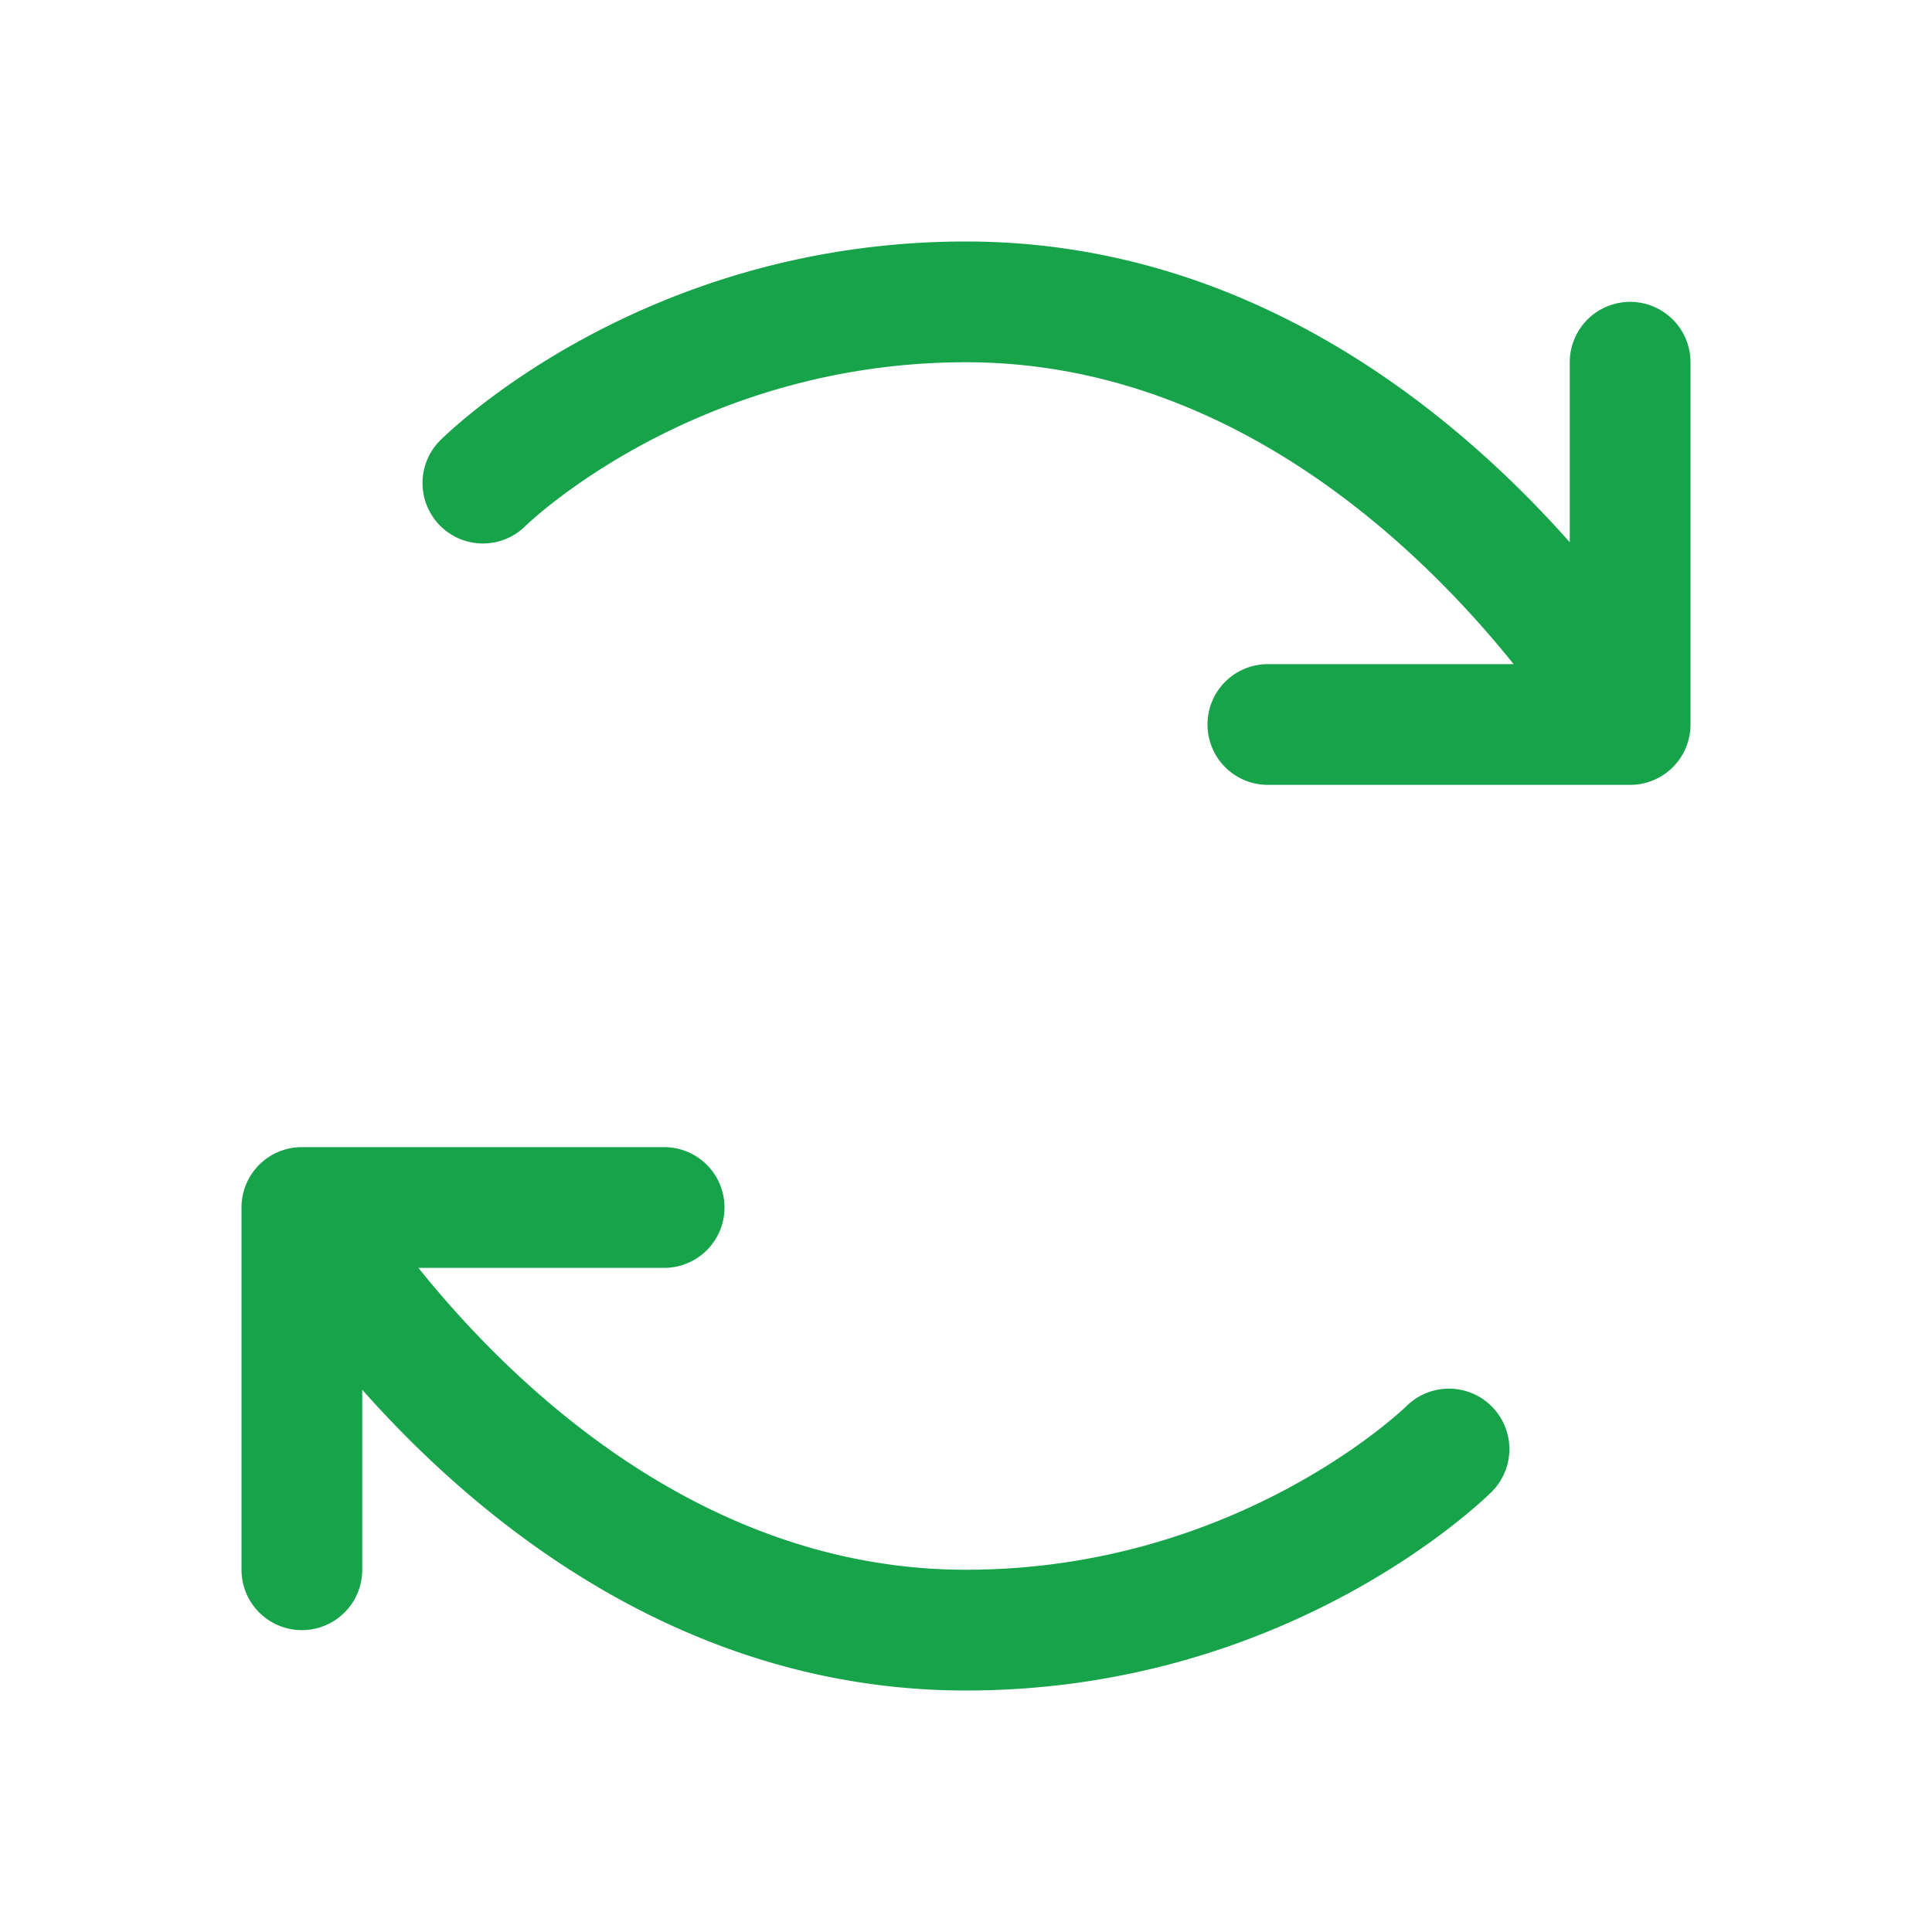 <svg xmlns:xlink="http://www.w3.org/1999/xlink" xmlns="http://www.w3.org/2000/svg" width="16" height="16" fill="currentcolor" viewBox="0 0 256 256" class="xs text-green-600 size-4 min-w-4 max-w-4" data-slot="icon"><path d="M197.67,186.37a8,8,0,0,1,0,11.29C196.58,198.73,170.82,224,128,224c-37.39,0-64.53-22.4-80-39.85V208a8,8,0,0,1-16,0V160a8,8,0,0,1,8-8H88a8,8,0,0,1,0,16H55.44C67.76,183.35,93,208,128,208c36,0,58.14-21.46,58.36-21.68A8,8,0,0,1,197.67,186.37ZM216,40a8,8,0,0,0-8,8V71.85C192.53,54.4,165.39,32,128,32,85.18,32,59.42,57.27,58.34,58.34a8,8,0,0,0,11.3,11.34C69.86,69.46,92,48,128,48c35,0,60.24,24.65,72.56,40H168a8,8,0,0,0,0,16h48a8,8,0,0,0,8-8V48A8,8,0,0,0,216,40Z" fill="#16A34A"></path></svg>